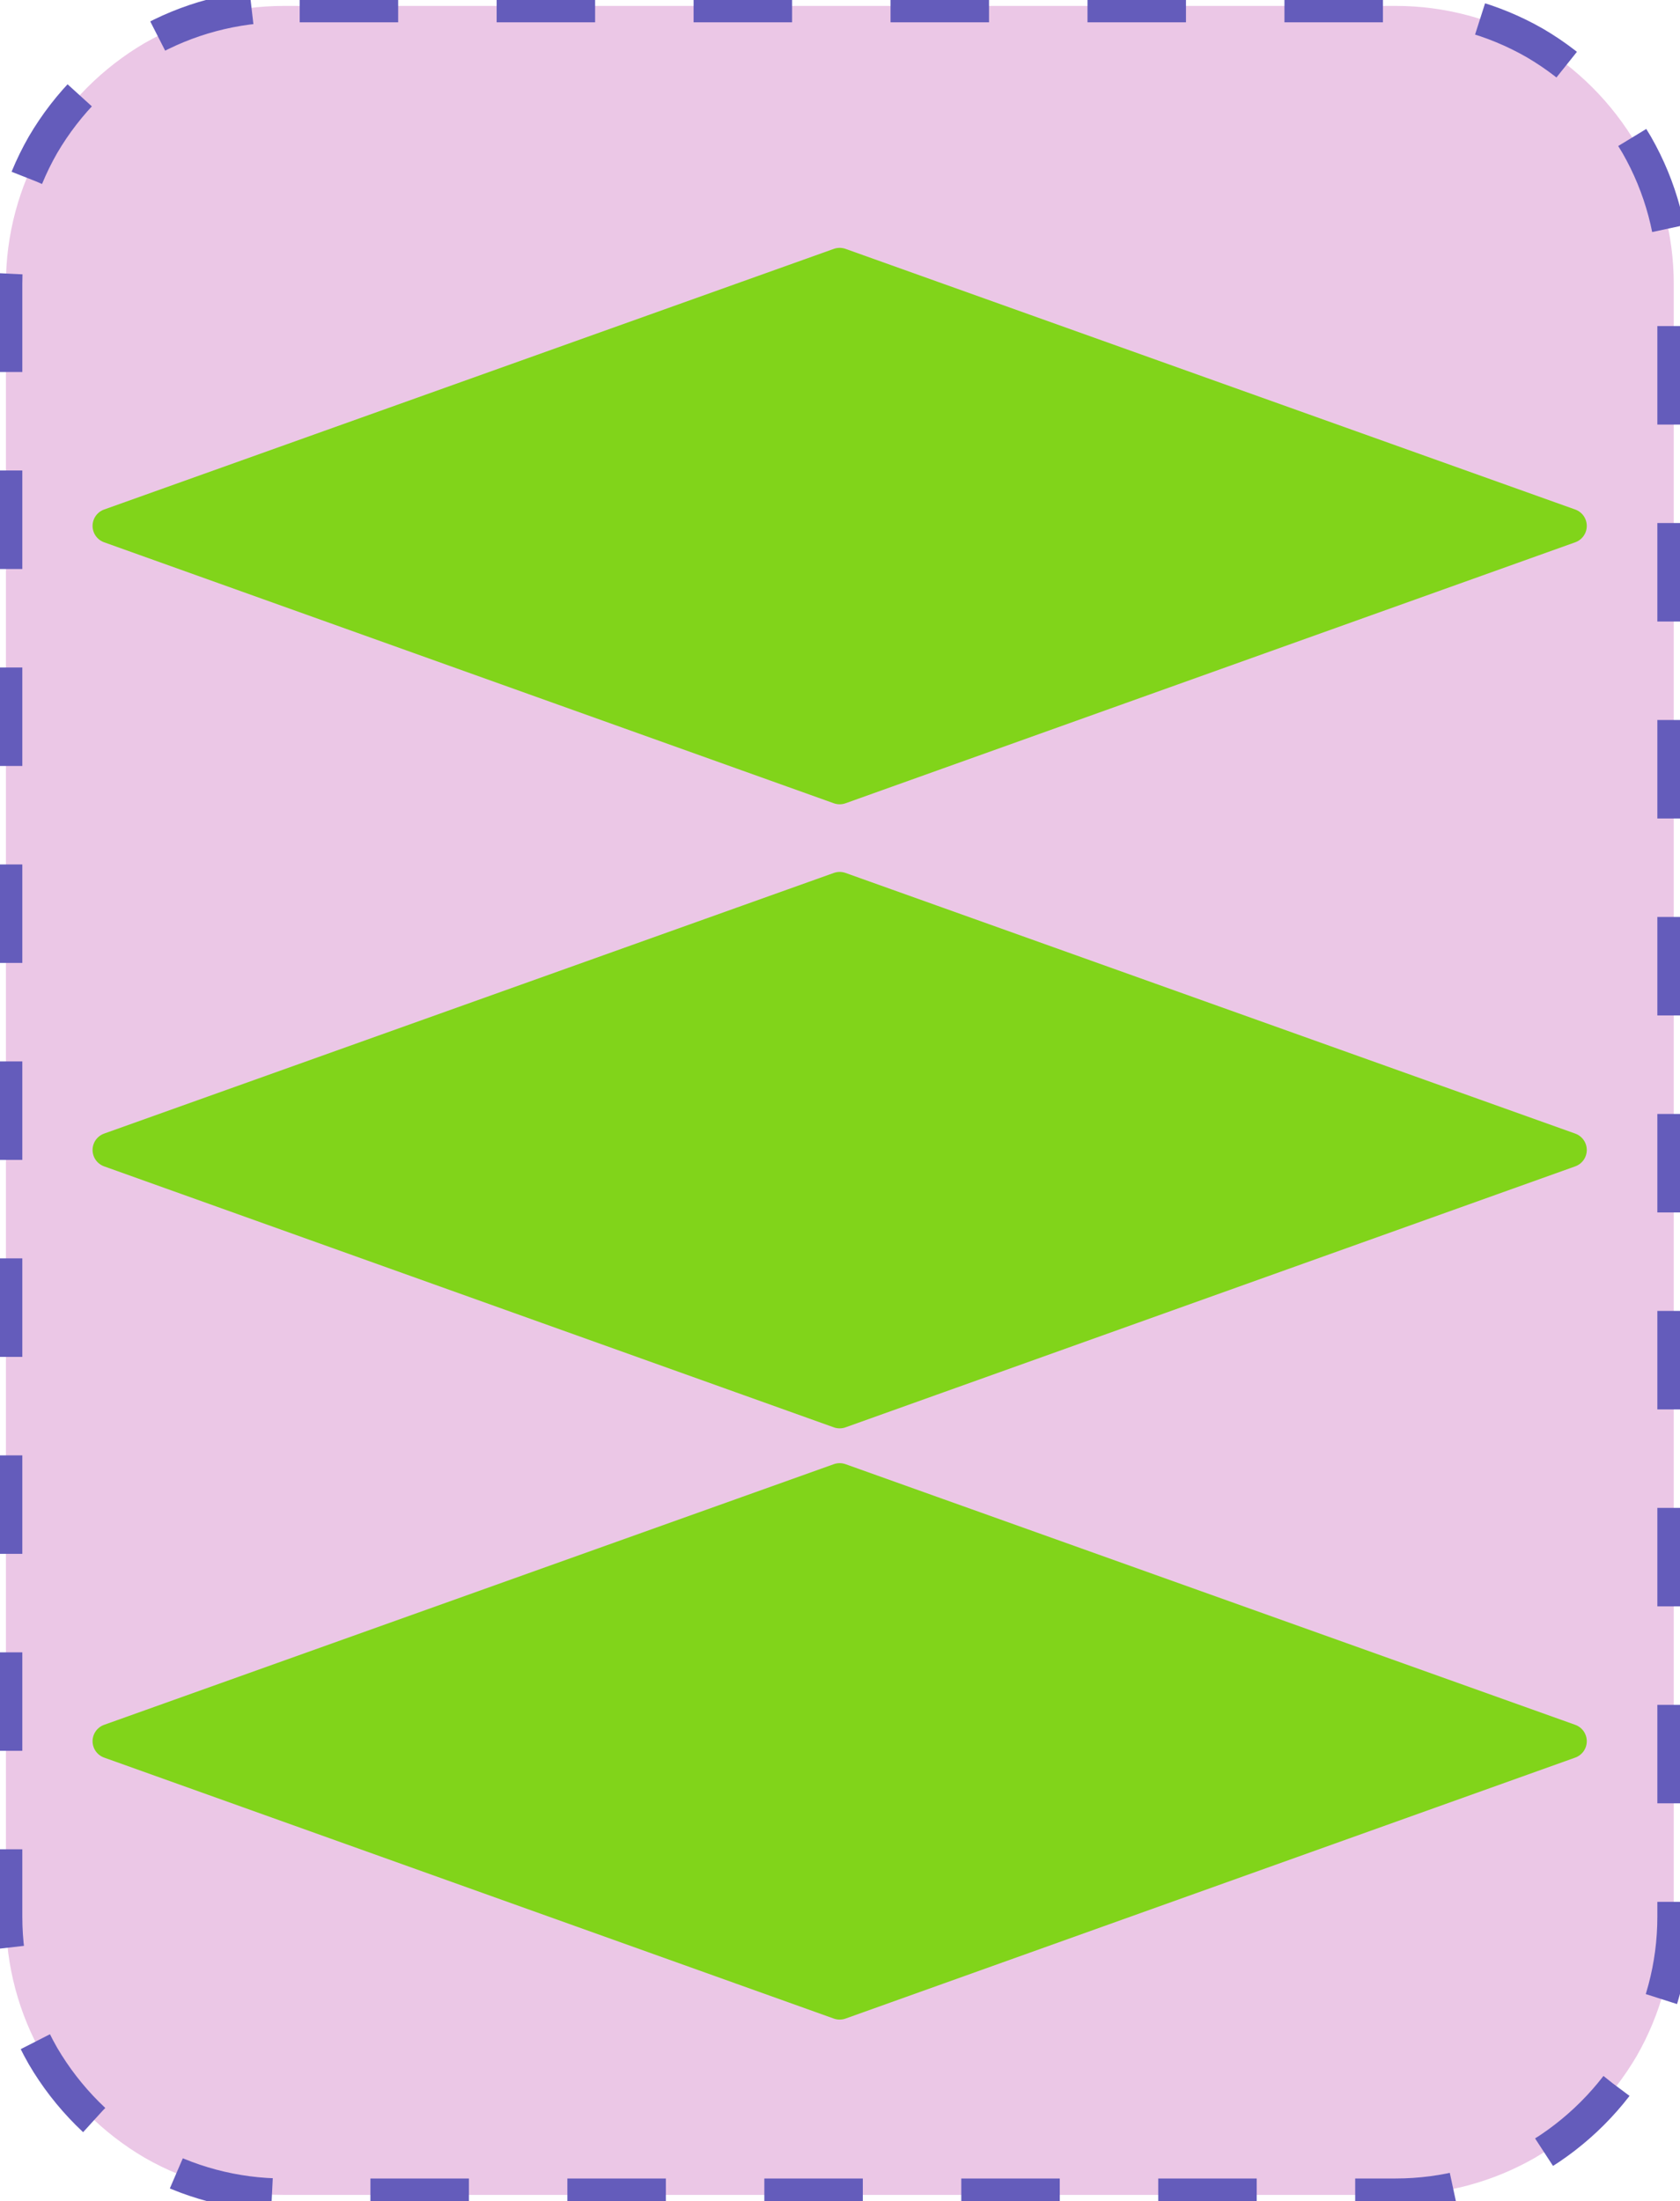 <?xml version="1.0" encoding="UTF-8"?>
<!DOCTYPE svg PUBLIC "-//W3C//DTD SVG 1.1//EN" "http://www.w3.org/Graphics/SVG/1.1/DTD/svg11.dtd">
<svg version="1.2" width="51.18mm" height="67.05mm" viewBox="16831 49551 5118 6705" preserveAspectRatio="xMidYMid" fill-rule="evenodd" stroke-width="28.222" stroke-linejoin="round" xmlns="http://www.w3.org/2000/svg" xmlns:ooo="http://xml.openoffice.org/svg/export" xmlns:xlink="http://www.w3.org/1999/xlink" xmlns:presentation="http://sun.com/xmlns/staroffice/presentation" xmlns:smil="http://www.w3.org/2001/SMIL20/" xmlns:anim="urn:oasis:names:tc:opendocument:xmlns:animation:1.0" xmlns:svg="urn:oasis:names:tc:opendocument:xmlns:svg-compatible:1.0" xml:space="preserve">
 <defs class="EmbeddedBulletChars">
  <g id="bullet-char-template-57356" transform="scale(0,-0)">
   <path d="M 580,1141 L 1163,571 580,0 -4,571 580,1141 Z"/>
  </g>
  <g id="bullet-char-template-57354" transform="scale(0,-0)">
   <path d="M 8,1128 L 1137,1128 1137,0 8,0 8,1128 Z"/>
  </g>
  <g id="bullet-char-template-10146" transform="scale(0,-0)">
   <path d="M 174,0 L 602,739 174,1481 1456,739 174,0 Z M 1358,739 L 309,1346 659,739 1358,739 Z"/>
  </g>
  <g id="bullet-char-template-10132" transform="scale(0,-0)">
   <path d="M 2015,739 L 1276,0 717,0 1260,543 174,543 174,936 1260,936 717,1481 1274,1481 2015,739 Z"/>
  </g>
  <g id="bullet-char-template-10007" transform="scale(0,-0)">
   <path d="M 0,-2 C -7,14 -16,27 -25,37 L 356,567 C 262,823 215,952 215,954 215,979 228,992 255,992 264,992 276,990 289,987 310,991 331,999 354,1012 L 381,999 492,748 772,1049 836,1024 860,1049 C 881,1039 901,1025 922,1006 886,937 835,863 770,784 769,783 710,716 594,584 L 774,223 C 774,196 753,168 711,139 L 727,119 C 717,90 699,76 672,76 641,76 570,178 457,381 L 164,-76 C 142,-110 111,-127 72,-127 30,-127 9,-110 8,-76 1,-67 -2,-52 -2,-32 -2,-23 -1,-13 0,-2 Z"/>
  </g>
  <g id="bullet-char-template-10004" transform="scale(0,-0)">
   <path d="M 285,-33 C 182,-33 111,30 74,156 52,228 41,333 41,471 41,549 55,616 82,672 116,743 169,778 240,778 293,778 328,747 346,684 L 369,508 C 377,444 397,411 428,410 L 1163,1116 C 1174,1127 1196,1133 1229,1133 1271,1133 1292,1118 1292,1087 L 1292,965 C 1292,929 1282,901 1262,881 L 442,47 C 390,-6 338,-33 285,-33 Z"/>
  </g>
  <g id="bullet-char-template-9679" transform="scale(0,-0)">
   <path d="M 813,0 C 632,0 489,54 383,161 276,268 223,411 223,592 223,773 276,916 383,1023 489,1130 632,1184 813,1184 992,1184 1136,1130 1245,1023 1353,916 1407,772 1407,592 1407,412 1353,268 1245,161 1136,54 992,0 813,0 Z"/>
  </g>
  <g id="bullet-char-template-8226" transform="scale(0,-0)">
   <path d="M 346,457 C 273,457 209,483 155,535 101,586 74,649 74,723 74,796 101,859 155,911 209,963 273,989 346,989 419,989 480,963 531,910 582,859 608,796 608,723 608,648 583,586 532,535 482,483 420,457 346,457 Z"/>
  </g>
  <g id="bullet-char-template-8211" transform="scale(0,-0)">
   <path d="M -4,459 L 1135,459 1135,606 -4,606 -4,459 Z"/>
  </g>
  <g id="bullet-char-template-61548" transform="scale(0,-0)">
   <path d="M 173,740 C 173,903 231,1043 346,1159 462,1274 601,1332 765,1332 928,1332 1067,1274 1183,1159 1299,1043 1357,903 1357,740 1357,577 1299,437 1183,322 1067,206 928,148 765,148 601,148 462,206 346,322 231,437 173,577 173,740 Z"/>
  </g>
 </defs>
 <g class="Page">
  <g class="com.sun.star.drawing.CustomShape">
   <g id="id3">
    <rect class="BoundingBox" stroke="none" fill="none" x="16831" y="49551" width="5118" height="6705"/>
    <path fill="rgb(235, 199, 230)" stroke="none" d="M 17695,49569 L 17696,49569 C 17547,49569 17401,49608 17272,49682 17144,49757 17037,49864 16962,49992 16888,50121 16849,50267 16849,50416 L 16849,55390 16849,55390 C 16849,55539 16888,55685 16962,55814 17037,55942 17144,56049 17272,56124 17401,56198 17547,56237 17696,56237 L 21083,56237 21083,56237 C 21232,56237 21378,56198 21507,56124 21635,56049 21742,55942 21817,55814 21891,55685 21930,55539 21930,55390 L 21930,50415 21930,50416 21930,50416 C 21930,50267 21891,50121 21817,49992 21742,49864 21635,49757 21507,49682 21378,49608 21232,49569 21083,49569 L 17695,49569 Z"/>
    <path fill="none" stroke="rgb(100, 92, 187)" stroke-width="100" stroke-linejoin="round" stroke-dasharray="300" stroke-dashoffset="500" d="M 17695,49569 L 17696,49569 C 17547,49569 17401,49608 17272,49682 17144,49757 17037,49864 16962,49992 16888,50121 16849,50267 16849,50416 L 16849,55390 16849,55390 C 16849,55539 16888,55685 16962,55814 17037,55942 17144,56049 17272,56124 17401,56198 17547,56237 17696,56237 L 21083,56237 21083,56237 C 21232,56237 21378,56198 21507,56124 21635,56049 21742,55942 21817,55814 21891,55685 21930,55539 21930,55390 L 21930,50415 21930,50416 21930,50416 C 21930,50267 21891,50121 21817,49992 21742,49864 21635,49757 21507,49682 21378,49608 21232,49569 21083,49569 L 17695,49569 Z">
    <animate attributeName="stroke-dashoffset" from="500" to="0" dur="0.2s" repeatCount="indefinite"/>
    </path>
   </g>
  </g>
  <g class="com.sun.star.drawing.CustomShape">
   <g id="id4">
    <rect class="BoundingBox" stroke="none" fill="none" x="17112" y="50306" width="4554" height="1696"/>
    <path fill="rgb(129,212,26)" stroke="none" d="M 19389,50359 L 21612,51153 19389,51948 17166,51153 19389,50359 19389,50359 Z"/>
    <path fill="none" stroke="rgb(129,212,26)" stroke-width="106" stroke-linejoin="round" d="M 19389,50359 L 21612,51153 19389,51948 17166,51153 19389,50359 19389,50359 Z"/>
   </g>
  </g>
  <g class="com.sun.star.drawing.CustomShape">
   <g id="id5">
    <rect class="BoundingBox" stroke="none" fill="none" x="17112" y="52207" width="4554" height="1696"/>
    <path fill="rgb(129,212,26)" stroke="none" d="M 19389,52260 L 21612,53054 19389,53849 17166,53054 19389,52260 19389,52260 Z"/>
    <path fill="none" stroke="rgb(129,212,26)" stroke-width="106" stroke-linejoin="round" d="M 19389,52260 L 21612,53054 19389,53849 17166,53054 19389,52260 19389,52260 Z"/>
   </g>
  </g>
  <g class="com.sun.star.drawing.CustomShape">
   <g id="id6">
    <rect class="BoundingBox" stroke="none" fill="none" x="17112" y="54008" width="4554" height="1696"/>
    <path fill="rgb(129,212,26)" stroke="none" d="M 19389,54061 L 21612,54855 19389,55650 17166,54855 19389,54061 19389,54061 Z"/>
    <path fill="none" stroke="rgb(129,212,26)" stroke-width="106" stroke-linejoin="round" d="M 19389,54061 L 21612,54855 19389,55650 17166,54855 19389,54061 19389,54061 Z"/>
   </g>
  </g>
 </g>
</svg>